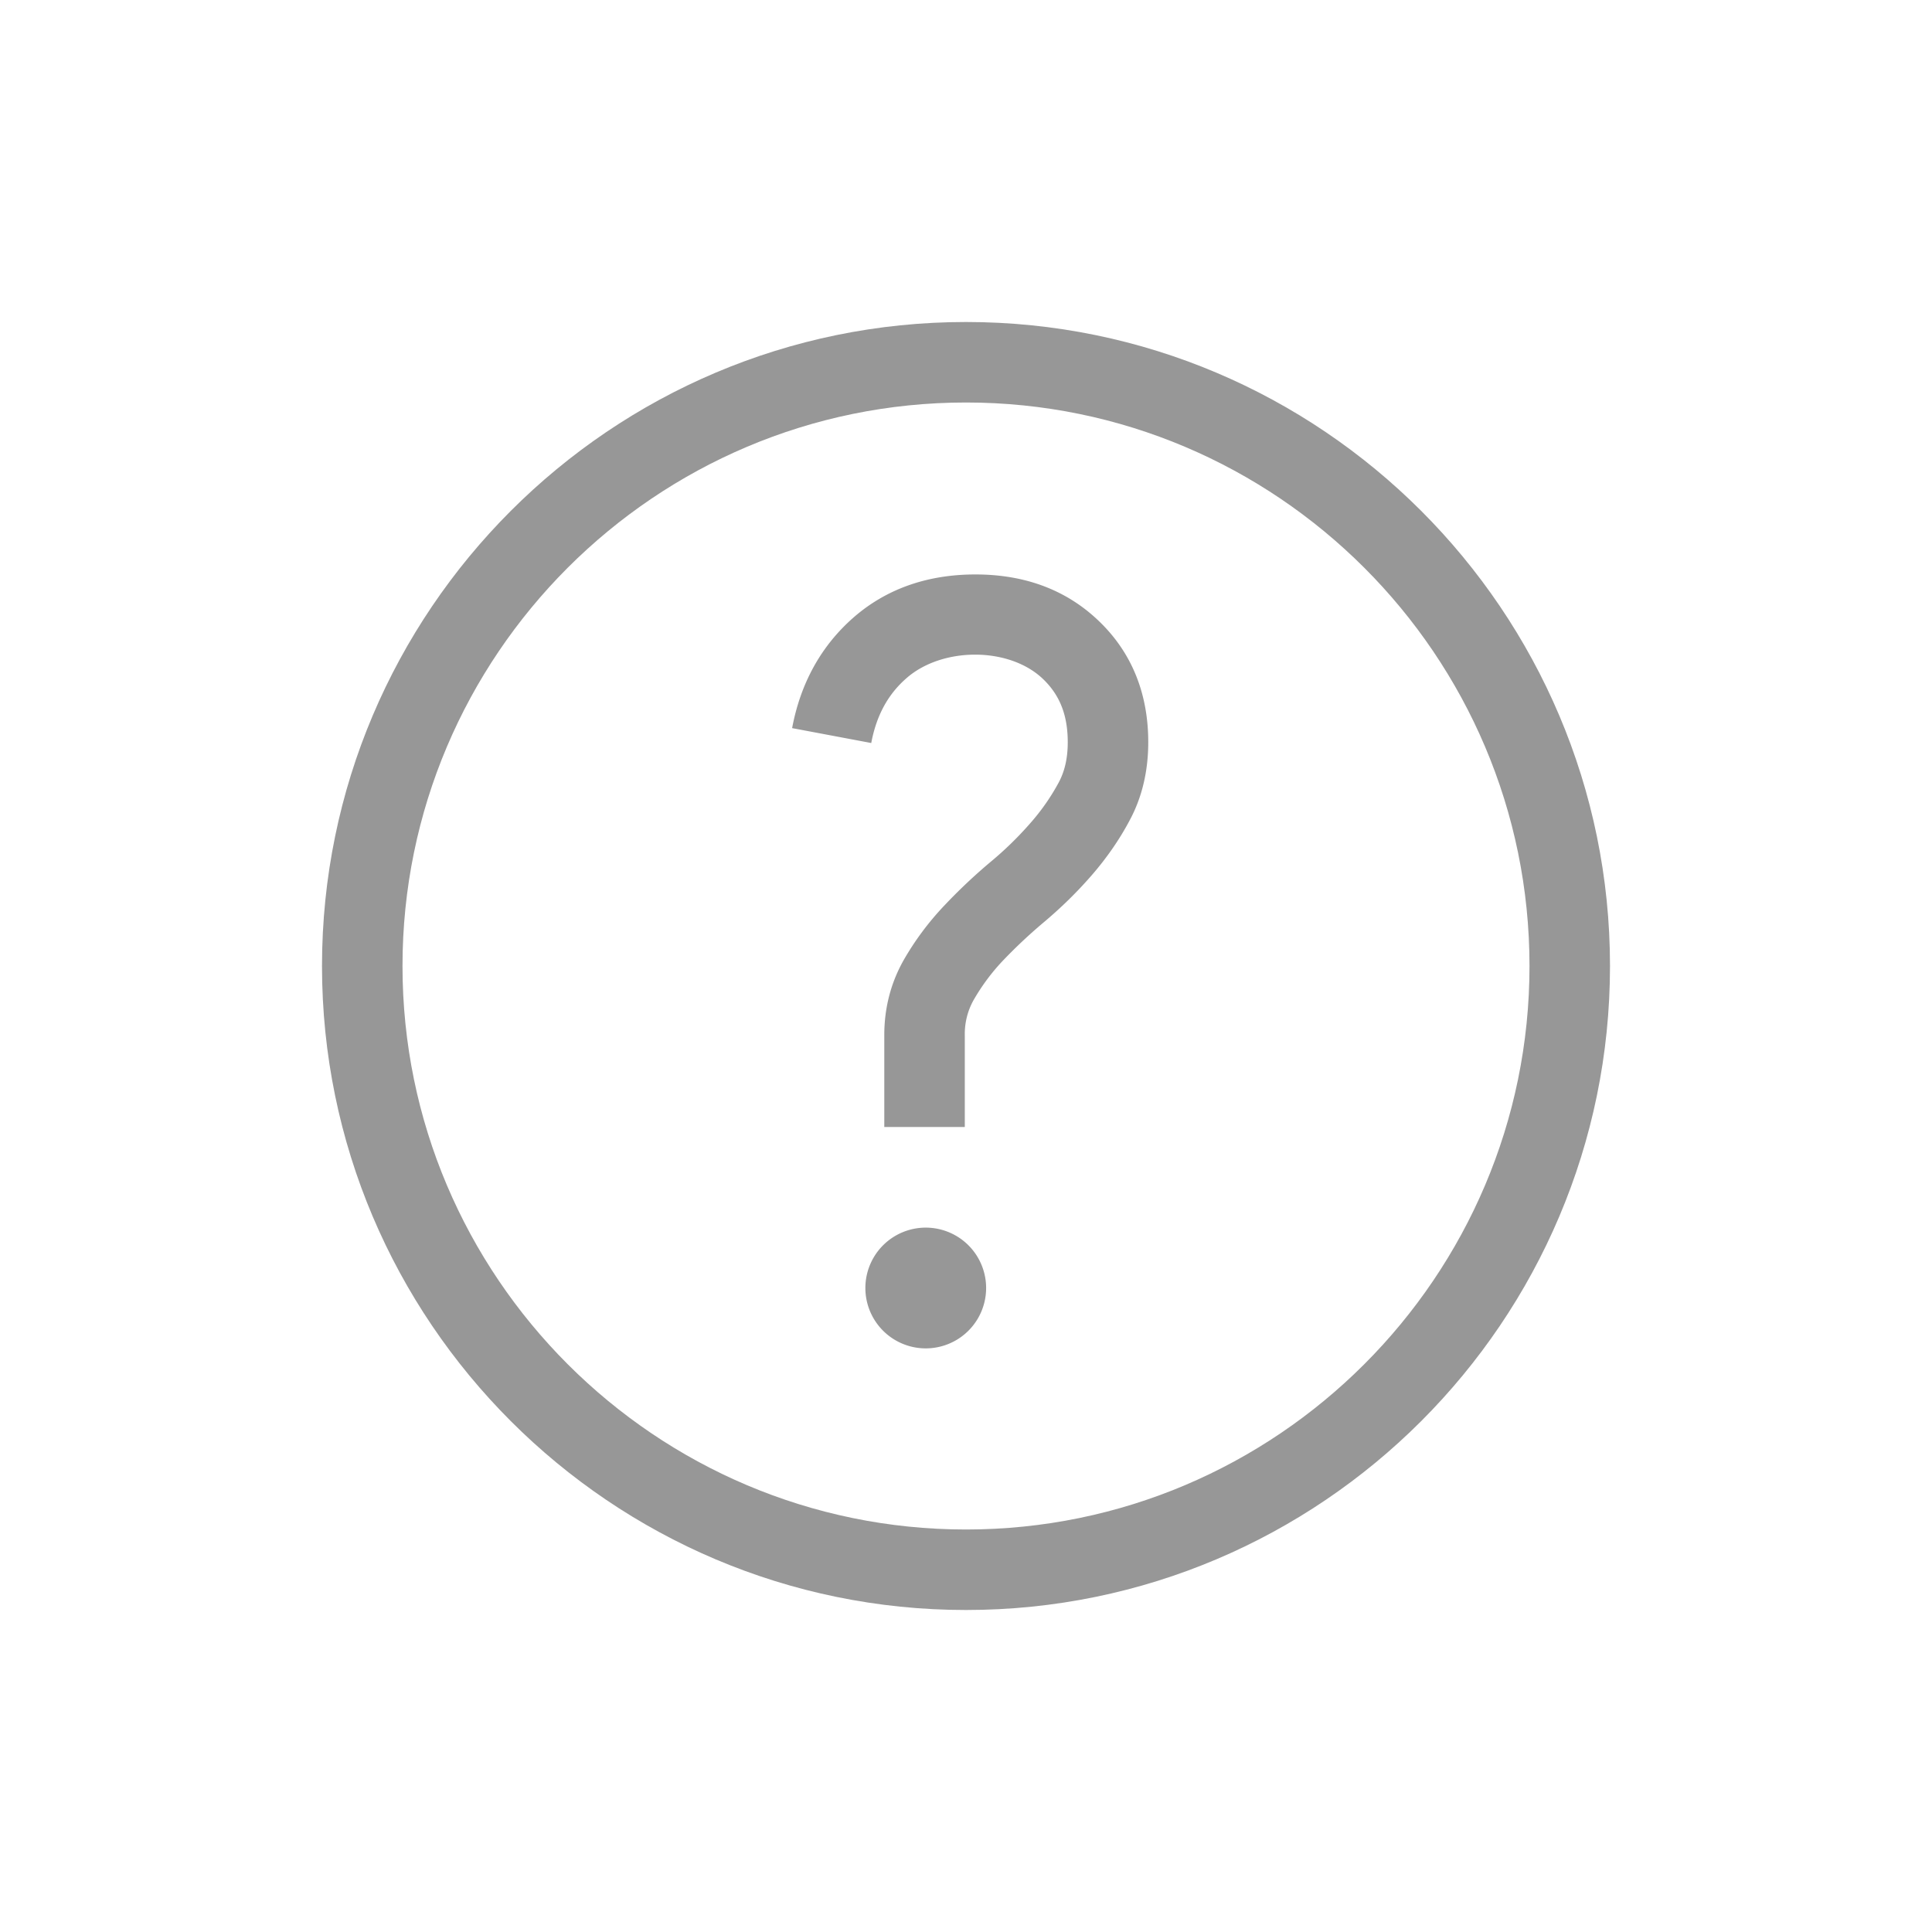 <svg width="24" height="24" viewBox="0 0 24 24" xmlns="http://www.w3.org/2000/svg"><g fill="#979797" fill-rule="evenodd"><path d="M12 19c-3.86 0-7-3.141-7-7 0-3.86 3.14-7 7-7 3.859 0 7 3.14 7 7 0 3.859-3.141 7-7 7m0-15c-4.411 0-8 3.589-8 8s3.589 8 8 8 8-3.589 8-8-3.589-8-8-8"/><path d="M12.118 7.136c-.601 0-1.112.181-1.519.538-.398.35-.654.811-.759 1.371l.983.185c.064-.34.206-.603.436-.804.444-.392 1.279-.395 1.7.011.208.2.305.45.305.783 0 .194-.036.356-.11.496a2.696 2.696 0 0 1-.351.505 4.292 4.292 0 0 1-.486.476 6.829 6.829 0 0 0-.591.557 3.54 3.54 0 0 0-.501.674c-.159.282-.24.594-.24.93V14h1v-1.143a.86.86 0 0 1 .11-.435 2.58 2.58 0 0 1 .358-.483 6.38 6.38 0 0 1 .506-.476c.217-.182.417-.377.598-.585.189-.217.351-.45.479-.693.152-.284.228-.609.228-.965 0-.607-.206-1.113-.61-1.502-.4-.386-.916-.582-1.536-.582M11.5 15.25a.75.75 0 1 0 0 1.5.75.75 0 0 0 0-1.5"/></g></svg>